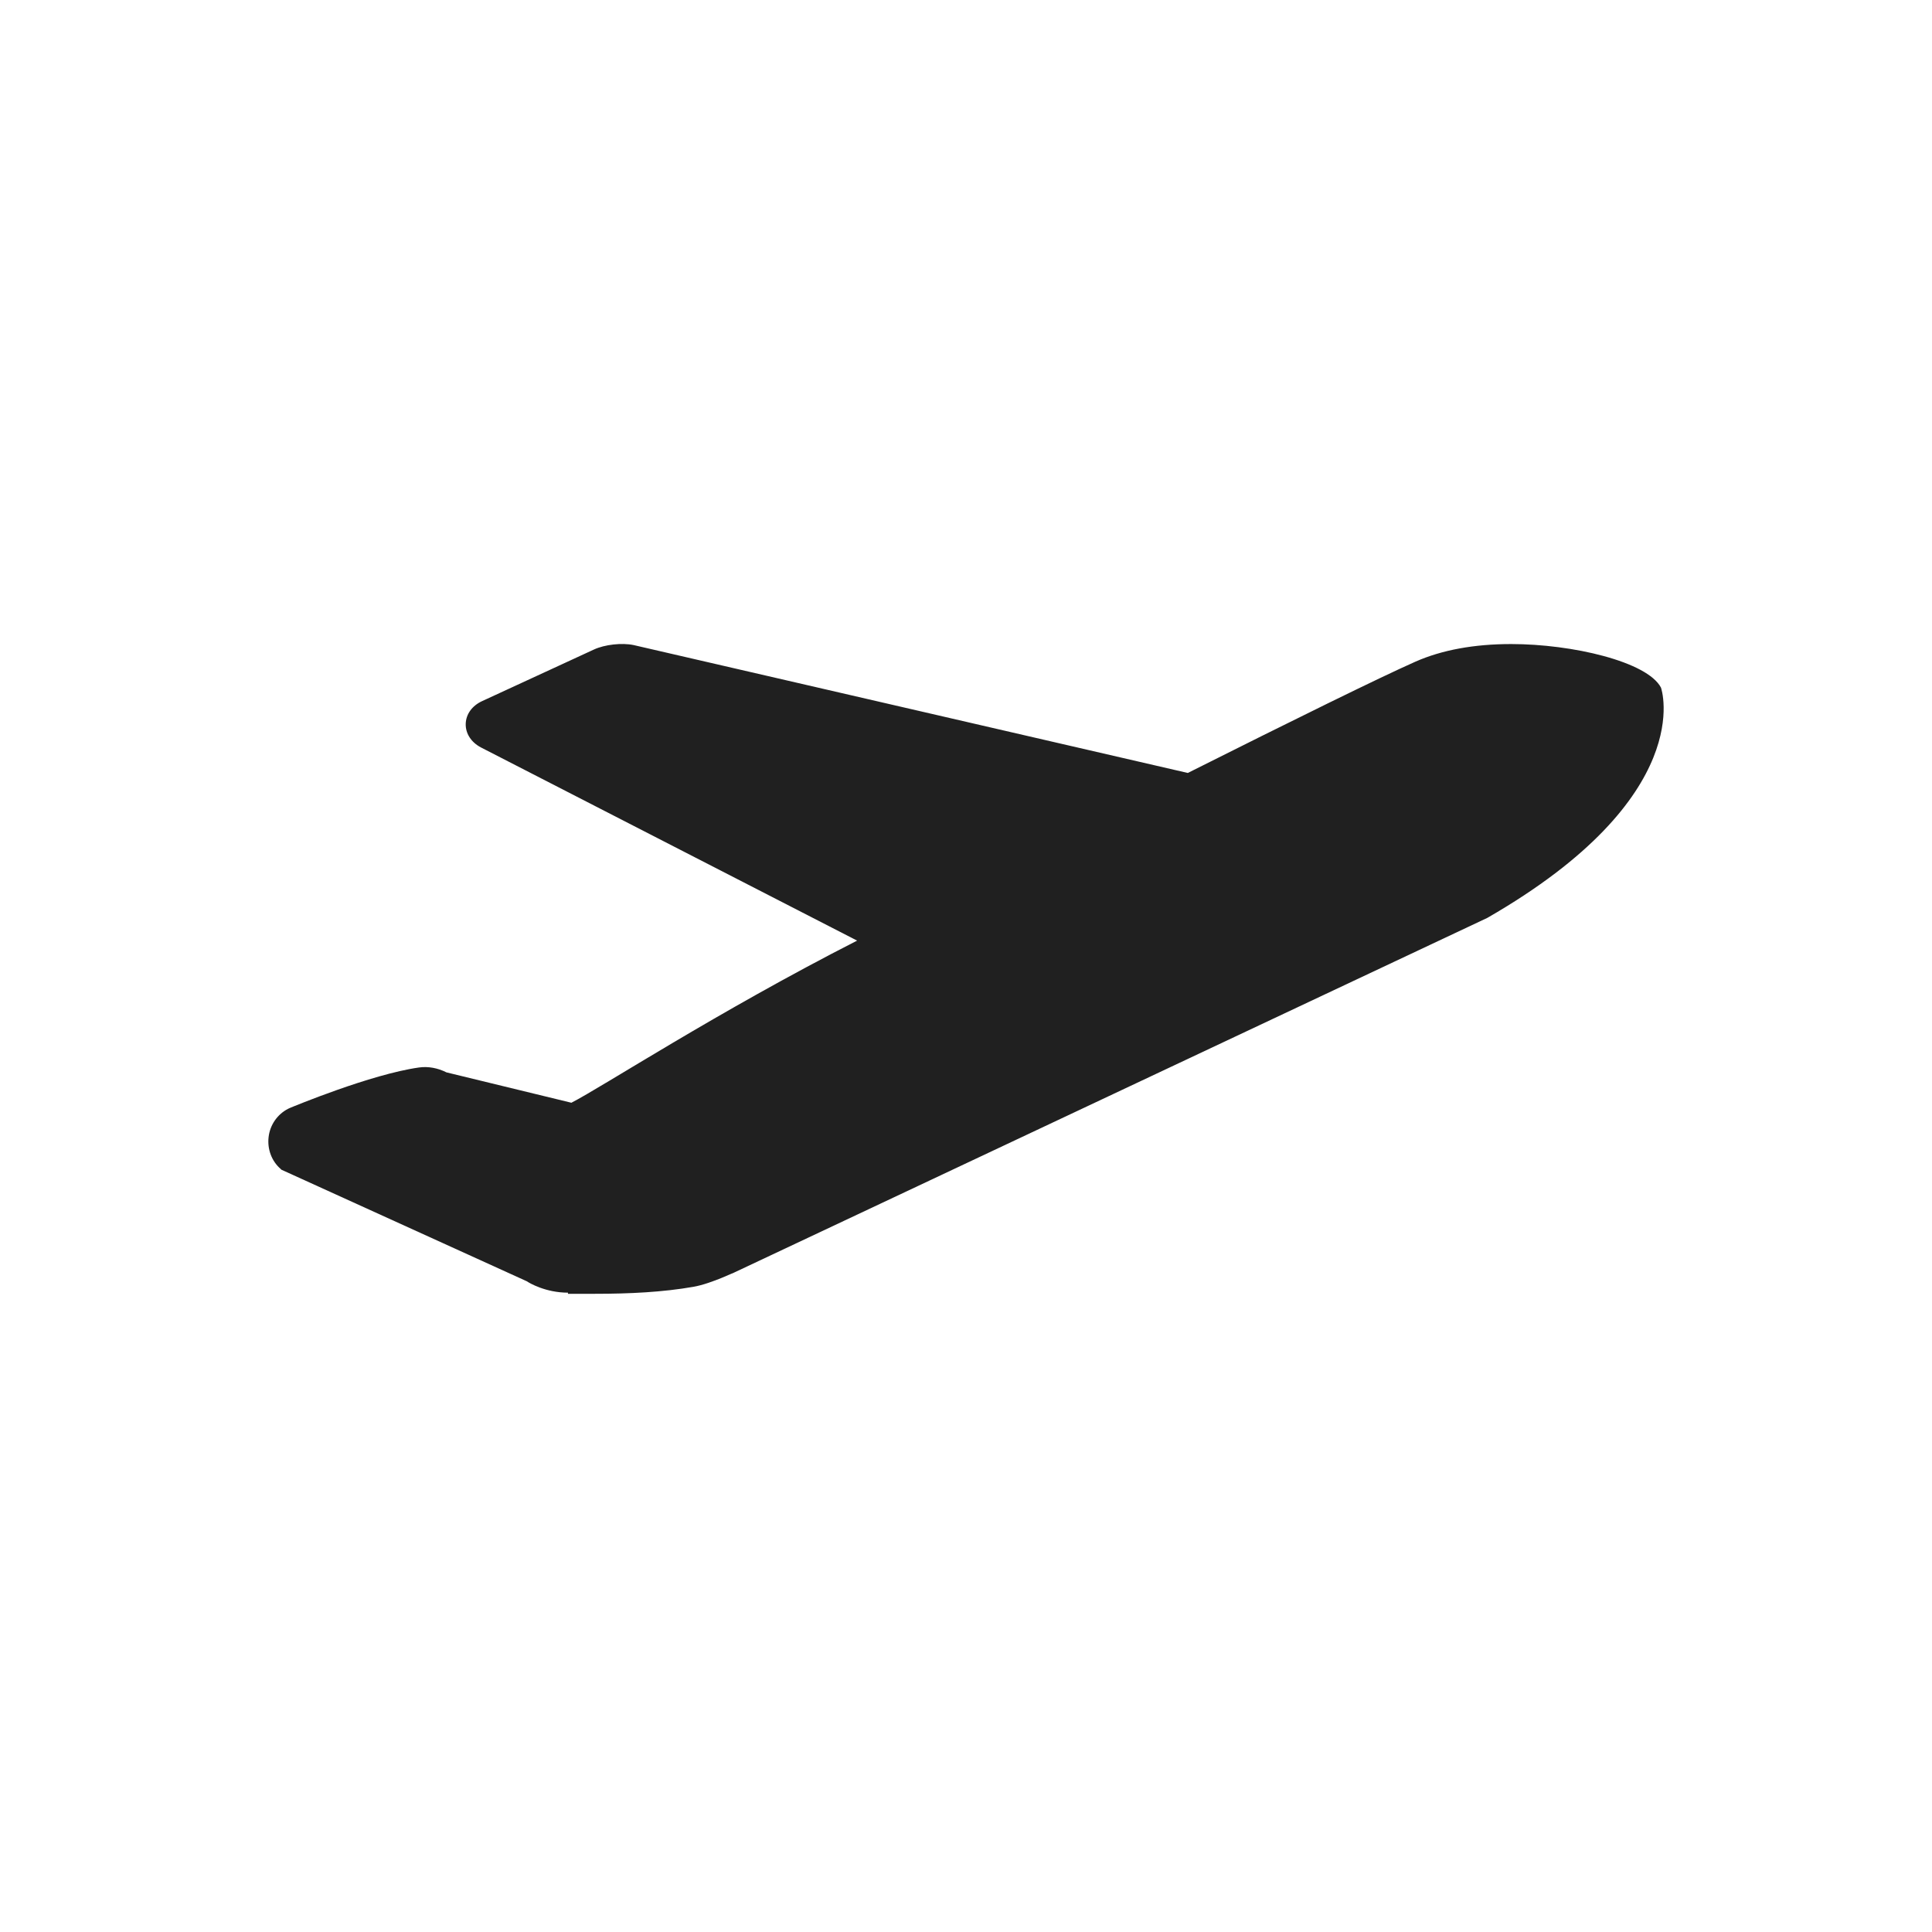 <svg width="36" height="36" viewBox="0 0 36 36" version="1.1" xmlns="http://www.w3.org/2000/svg" xmlns:xlink="http://www.w3.org/1999/xlink">
<title>departure</title>
<desc>Created using Figma</desc>
<g id="Canvas" transform="translate(6107 740)">
<clipPath id="clip-0" clip-rule="evenodd">
<path d="M -6107 -740L -6071 -740L -6071 -704L -6107 -704L -6107 -740Z" fill="#FFFFFF"/>
</clipPath>
<g id="departure" clip-path="url(#clip-0)">
<g id="departure">
<use xlink:href="#path0_fill" transform="matrix(-1 -5.55112e-17 -5.55112e-17 1 -6076 -728)" fill="#202020"/>
</g>
</g>
</g>
<defs>
<path id="path0_fill" d="M 25.995 9.187C 25.969 8.963 25.834 8.766 25.634 8.662L 25.607 8.649C 25.546 8.623 24.086 8.016 23.192 7.891C 23.023 7.867 22.844 7.9 22.681 7.982L 20.353 8.548C 19.767 8.247 17.645 6.862 15.029 5.527L 22.039 1.927C 22.221 1.831 22.327 1.667 22.322 1.487C 22.317 1.308 22.203 1.15 22.016 1.064L 19.931 0.102C 19.731 0.01 19.413 -0.026 19.193 0.02L 8.867 2.403C 6.912 1.422 5.298 0.627 4.625 0.329C 4.131 0.111 3.531 0.001 2.841 0.001C 1.702 0.001 0.308 0.328 0.051 0.811C 0.041 0.83 -0.639 2.847 3.287 5.104L 17.371 11.736C 17.239 11.668 17.735 11.918 18.075 11.977C 18.649 12.078 19.272 12.108 19.912 12.108L 20.098 12.108C 20.186 12.108 20.274 12.108 20.359 12.108L 20.417 12.108L 20.417 12.087C 20.831 12.087 21.136 11.908 21.185 11.874L 25.758 9.795L 25.77 9.782C 25.94 9.634 26.021 9.412 25.995 9.187Z"/>
</defs>
</svg>
